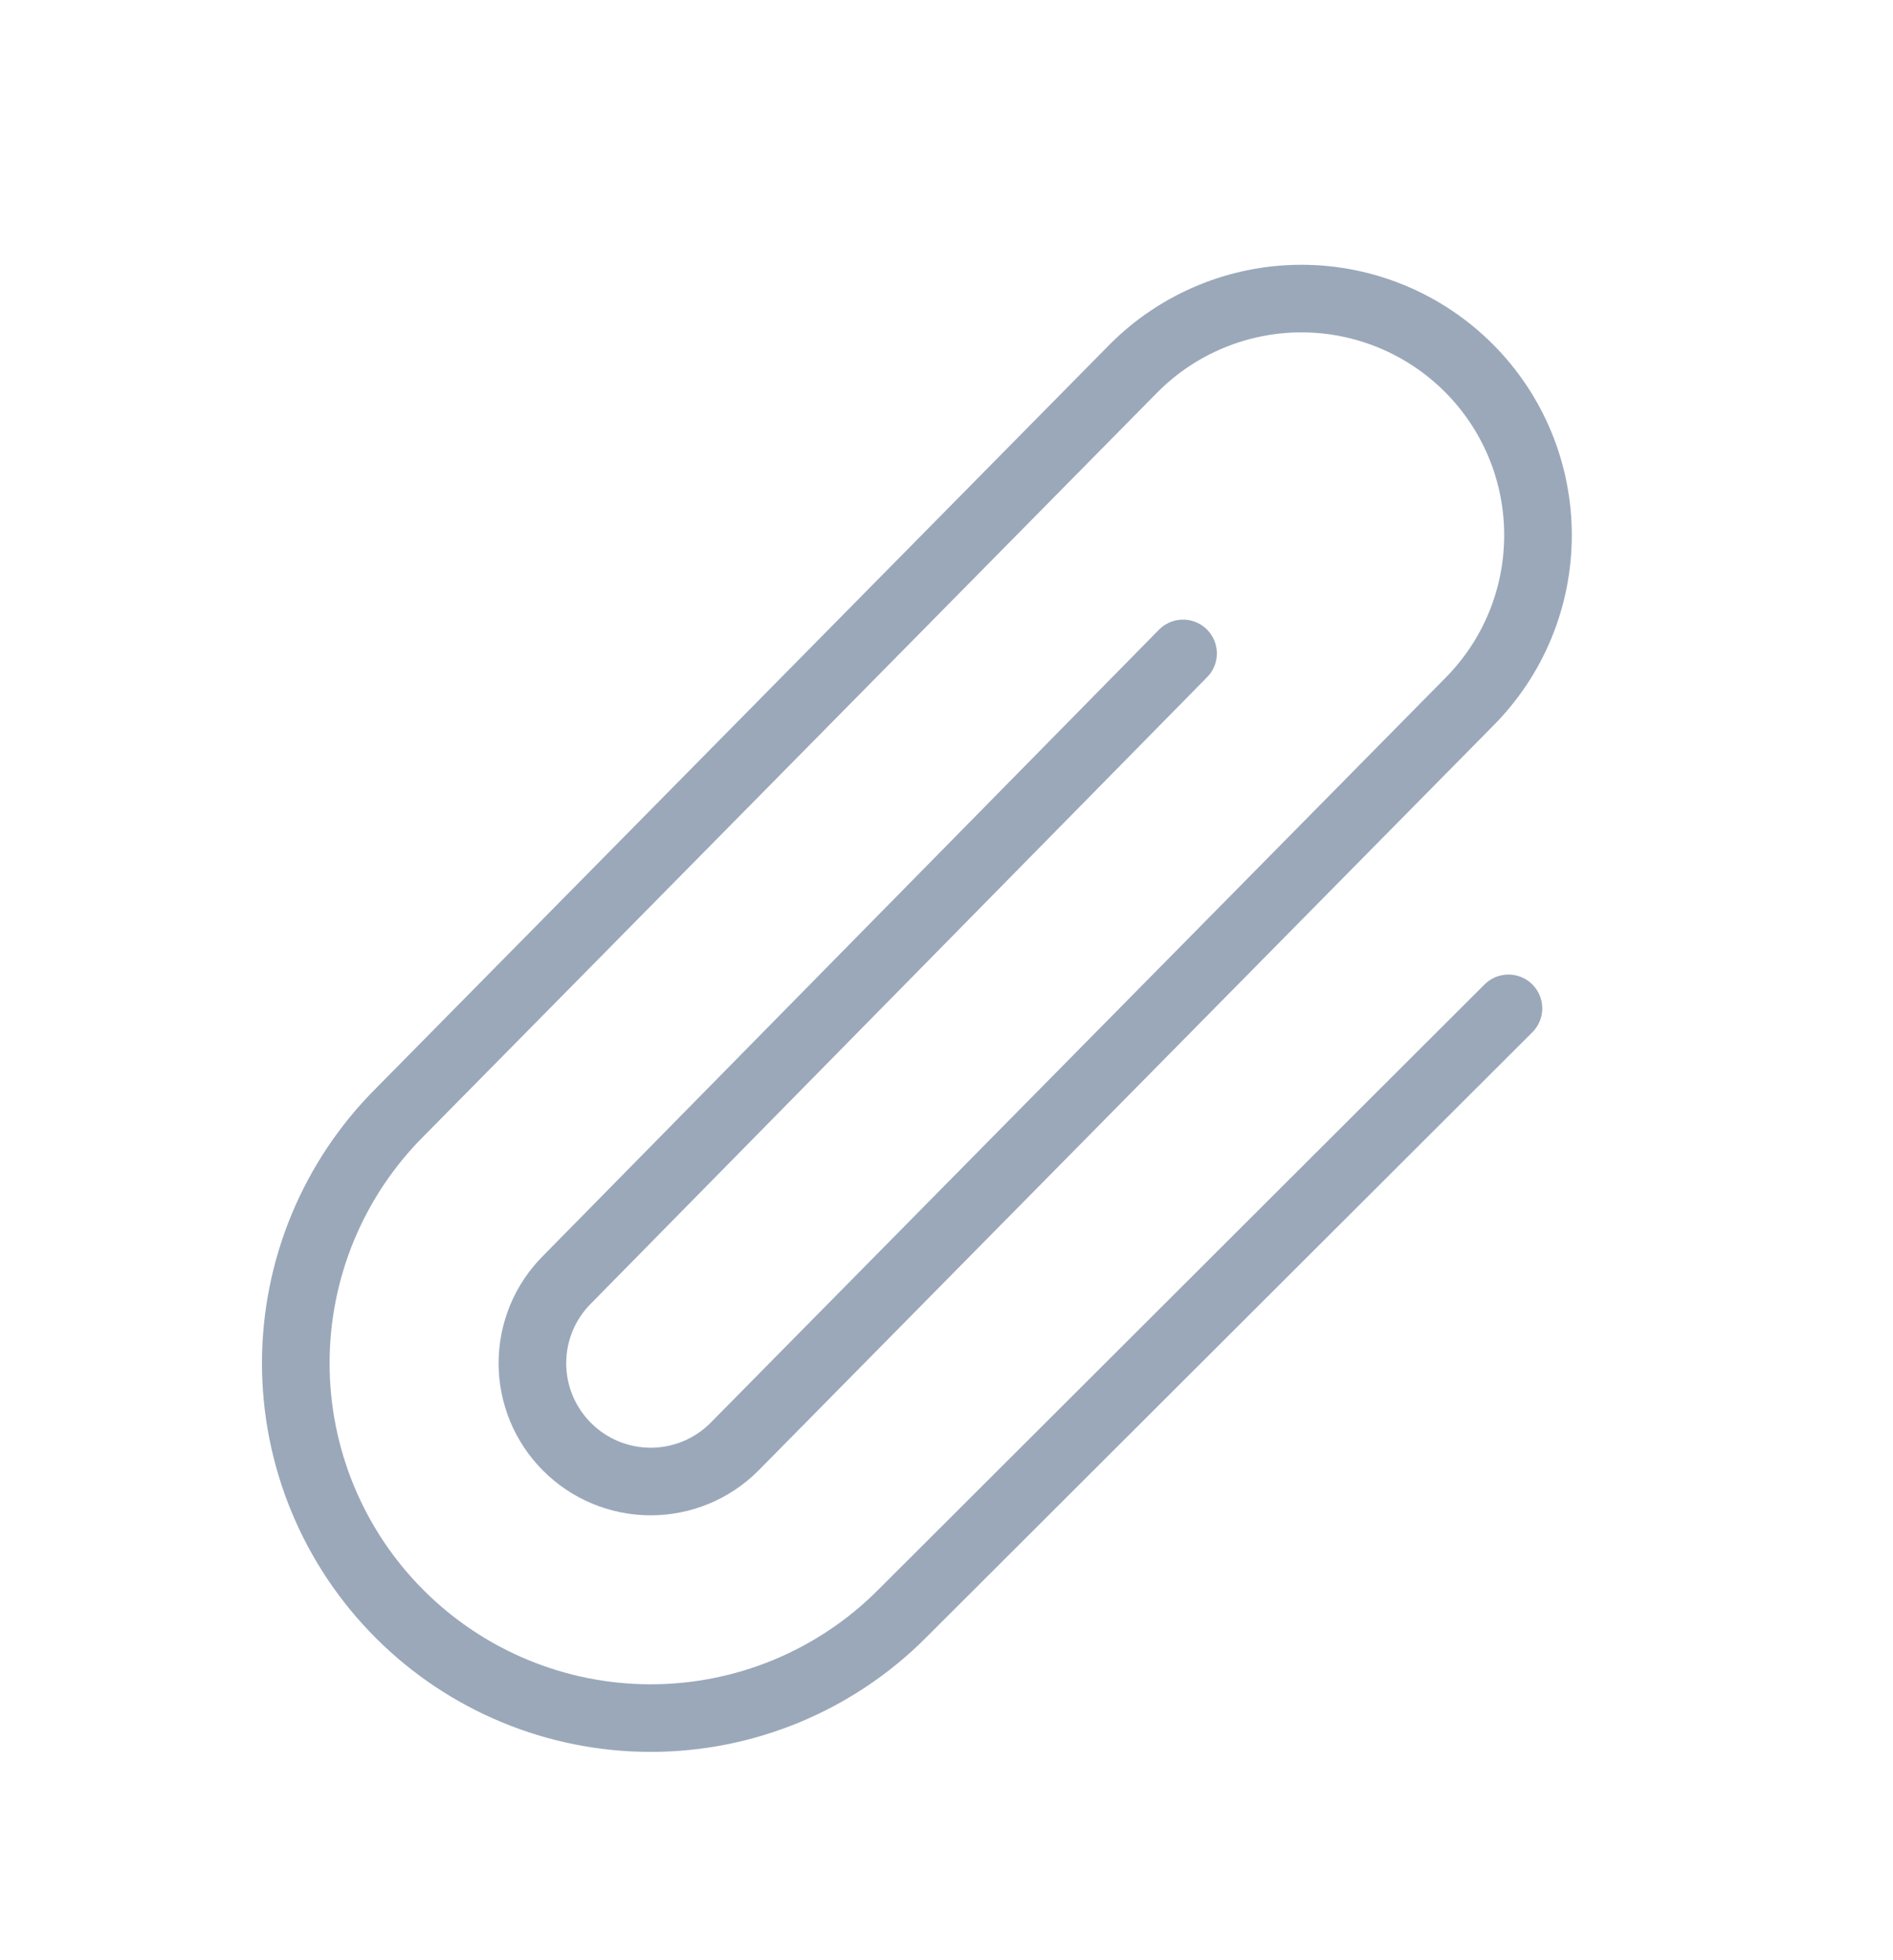 <svg width="28" height="29" viewBox="0 0 28 29" fill="none" xmlns="http://www.w3.org/2000/svg">
<path d="M17.499 9.667L8.388 18.931C8.059 19.259 7.875 19.704 7.875 20.168C7.875 20.632 8.059 21.077 8.388 21.405C8.716 21.734 9.161 21.918 9.625 21.918C10.089 21.918 10.534 21.734 10.862 21.405L21.724 10.392C22.049 10.067 22.307 9.682 22.483 9.257C22.659 8.832 22.749 8.377 22.749 7.917C22.749 7.458 22.659 7.003 22.483 6.578C22.307 6.153 22.049 5.768 21.724 5.443C21.399 5.118 21.013 4.86 20.589 4.684C20.164 4.508 19.709 4.417 19.249 4.417C18.79 4.417 18.335 4.508 17.91 4.684C17.485 4.86 17.099 5.118 16.774 5.443L5.913 16.456C4.928 17.44 4.375 18.776 4.375 20.168C4.375 21.56 4.928 22.896 5.913 23.88C6.897 24.865 8.233 25.418 9.625 25.418C11.017 25.418 12.353 24.865 13.337 23.88L22.312 14.918" stroke="#9AA8BA" stroke-linecap="round" stroke-linejoin="round"/>
</svg>
